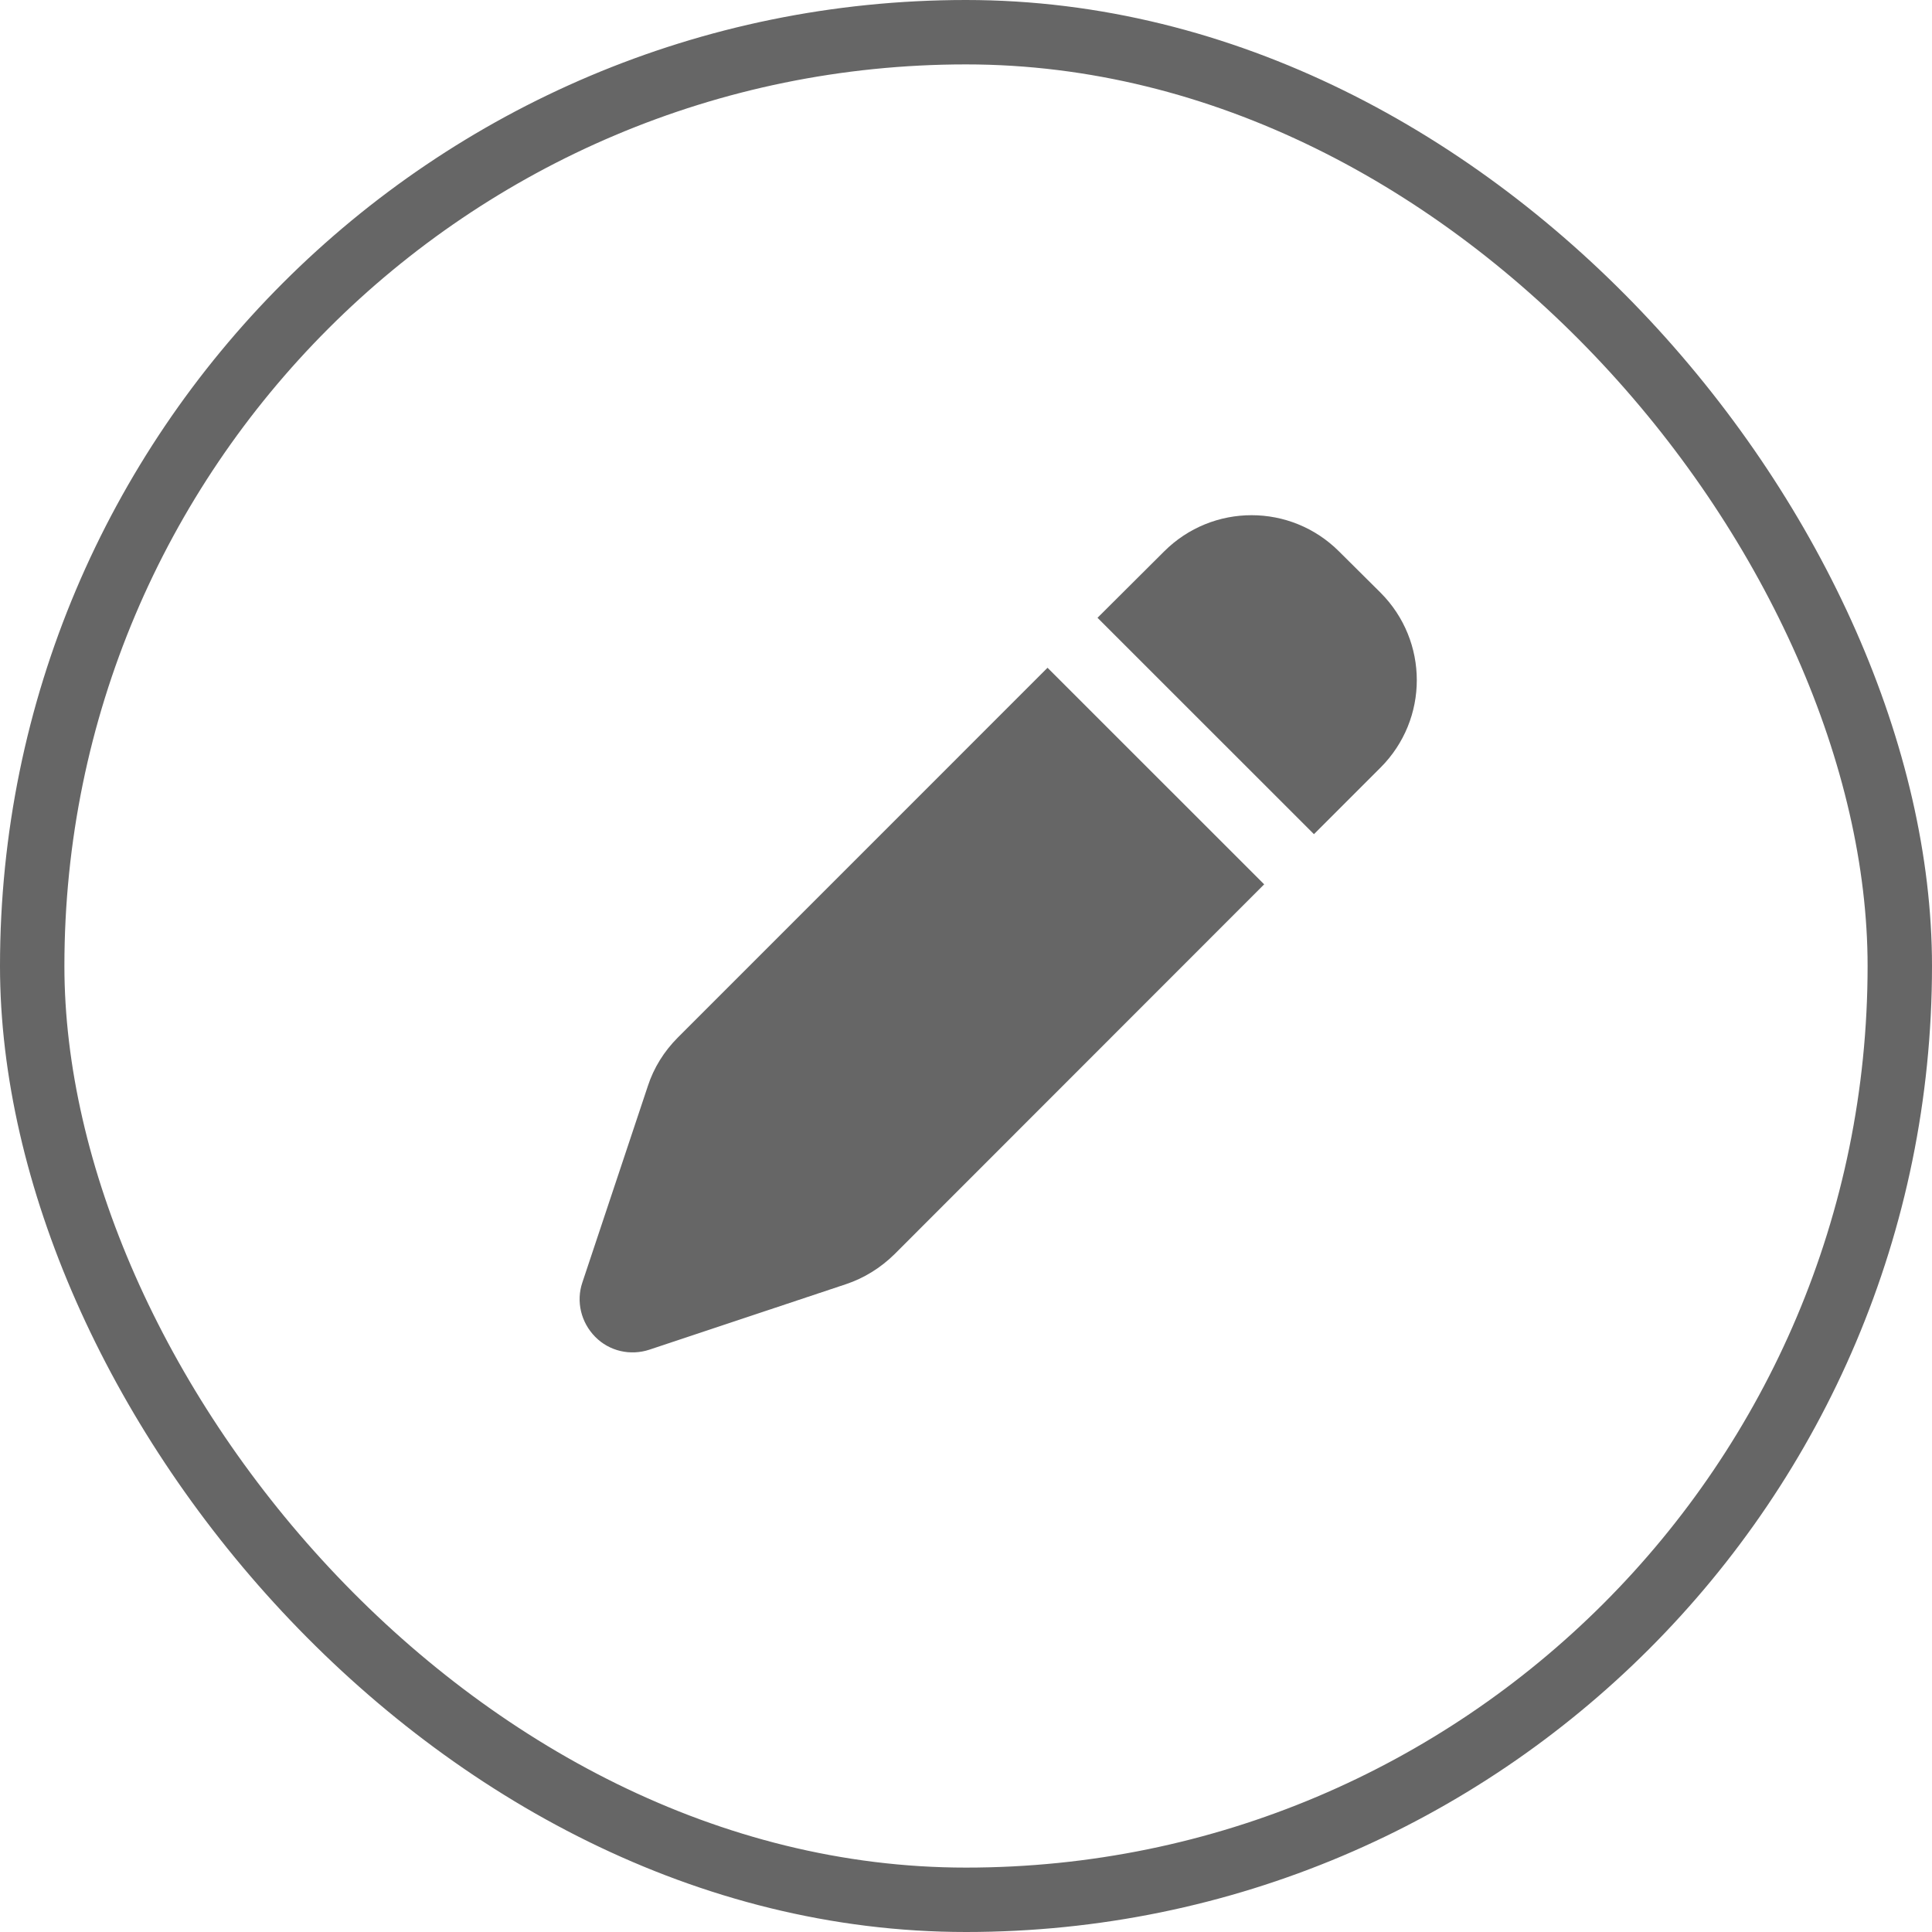 <svg width="30" height="30" viewBox="0 0 30 30" fill="none" xmlns="http://www.w3.org/2000/svg">
<path d="M20.794 8.564C20.042 7.812 18.827 7.812 18.075 8.564L17.042 9.593L20.403 12.953L21.436 11.92C22.188 11.169 22.188 9.954 21.436 9.202L20.794 8.564ZM10.522 16.114C10.313 16.324 10.151 16.581 10.059 16.866L9.043 19.914C8.943 20.209 9.022 20.535 9.242 20.758C9.461 20.981 9.787 21.056 10.086 20.957L13.135 19.941C13.416 19.848 13.674 19.687 13.887 19.478L19.63 13.732L16.266 10.369L10.522 16.114Z" fill="#666666"/>
<rect x="0.5" y="0.5" width="29" height="29" rx="14.5" stroke="#666666"/>
</svg>
